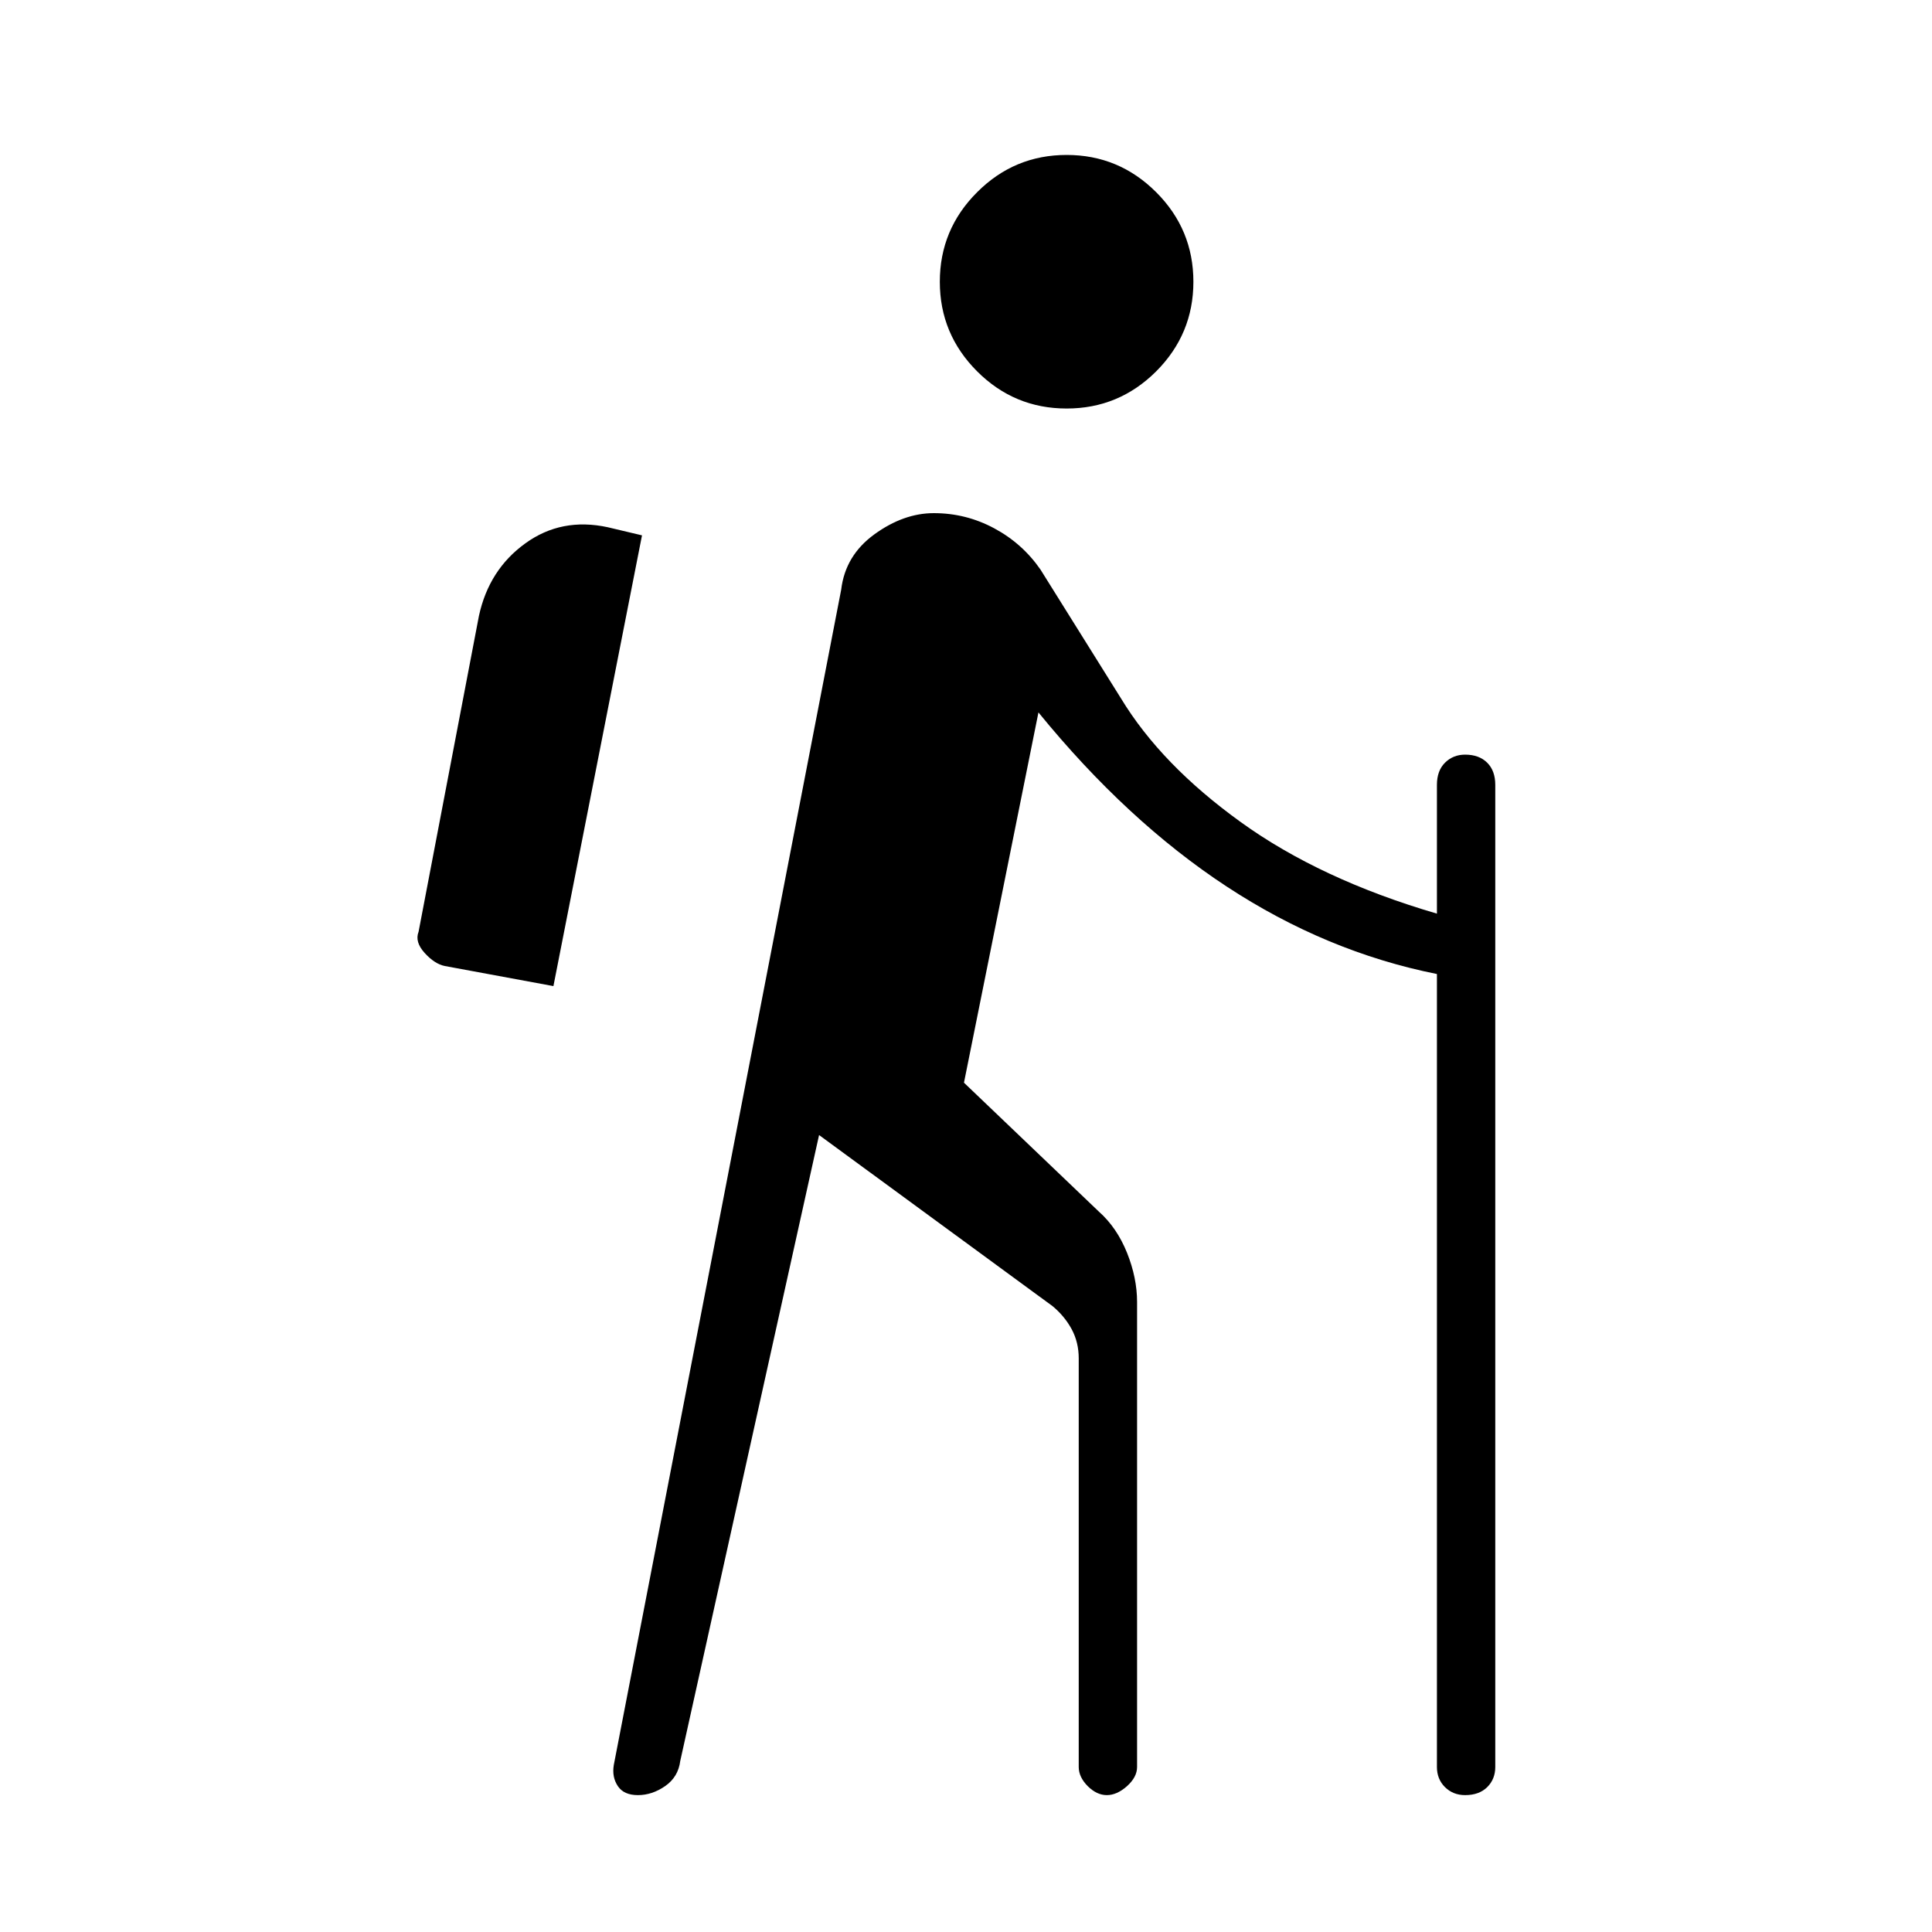 <svg xmlns="http://www.w3.org/2000/svg" height="20" width="20"><path d="M11.042 4.229Q10.5 4.229 10.115 3.844Q9.729 3.458 9.729 2.917Q9.729 2.375 10.115 1.99Q10.5 1.604 11.042 1.604Q11.583 1.604 11.969 1.99Q12.354 2.375 12.354 2.917Q12.354 3.458 11.969 3.844Q11.583 4.229 11.042 4.229ZM6.604 18.583Q6.458 18.583 6.396 18.49Q6.333 18.396 6.354 18.271L8.708 6.104Q8.75 5.75 9.052 5.531Q9.354 5.312 9.667 5.312Q10 5.312 10.292 5.469Q10.583 5.625 10.771 5.896L11.604 7.229Q12.021 7.917 12.844 8.51Q13.667 9.104 14.875 9.458V8.125Q14.875 7.979 14.958 7.896Q15.042 7.812 15.167 7.812Q15.312 7.812 15.396 7.896Q15.479 7.979 15.479 8.125V18.292Q15.479 18.417 15.396 18.5Q15.312 18.583 15.167 18.583Q15.042 18.583 14.958 18.5Q14.875 18.417 14.875 18.292V10.083Q13.729 9.854 12.698 9.177Q11.667 8.5 10.75 7.375L9.979 11.208L11.375 12.542Q11.562 12.708 11.667 12.969Q11.771 13.229 11.771 13.479V18.292Q11.771 18.396 11.667 18.49Q11.562 18.583 11.458 18.583Q11.354 18.583 11.26 18.49Q11.167 18.396 11.167 18.292V14.062Q11.167 13.896 11.094 13.76Q11.021 13.625 10.896 13.521L8.479 11.75L7.042 18.229Q7.021 18.396 6.885 18.49Q6.75 18.583 6.604 18.583ZM5.729 10.208 6.646 5.542 6.292 5.458Q5.812 5.354 5.438 5.625Q5.062 5.896 4.958 6.375L4.333 9.646Q4.292 9.75 4.396 9.865Q4.5 9.979 4.604 10Z"/></svg>
